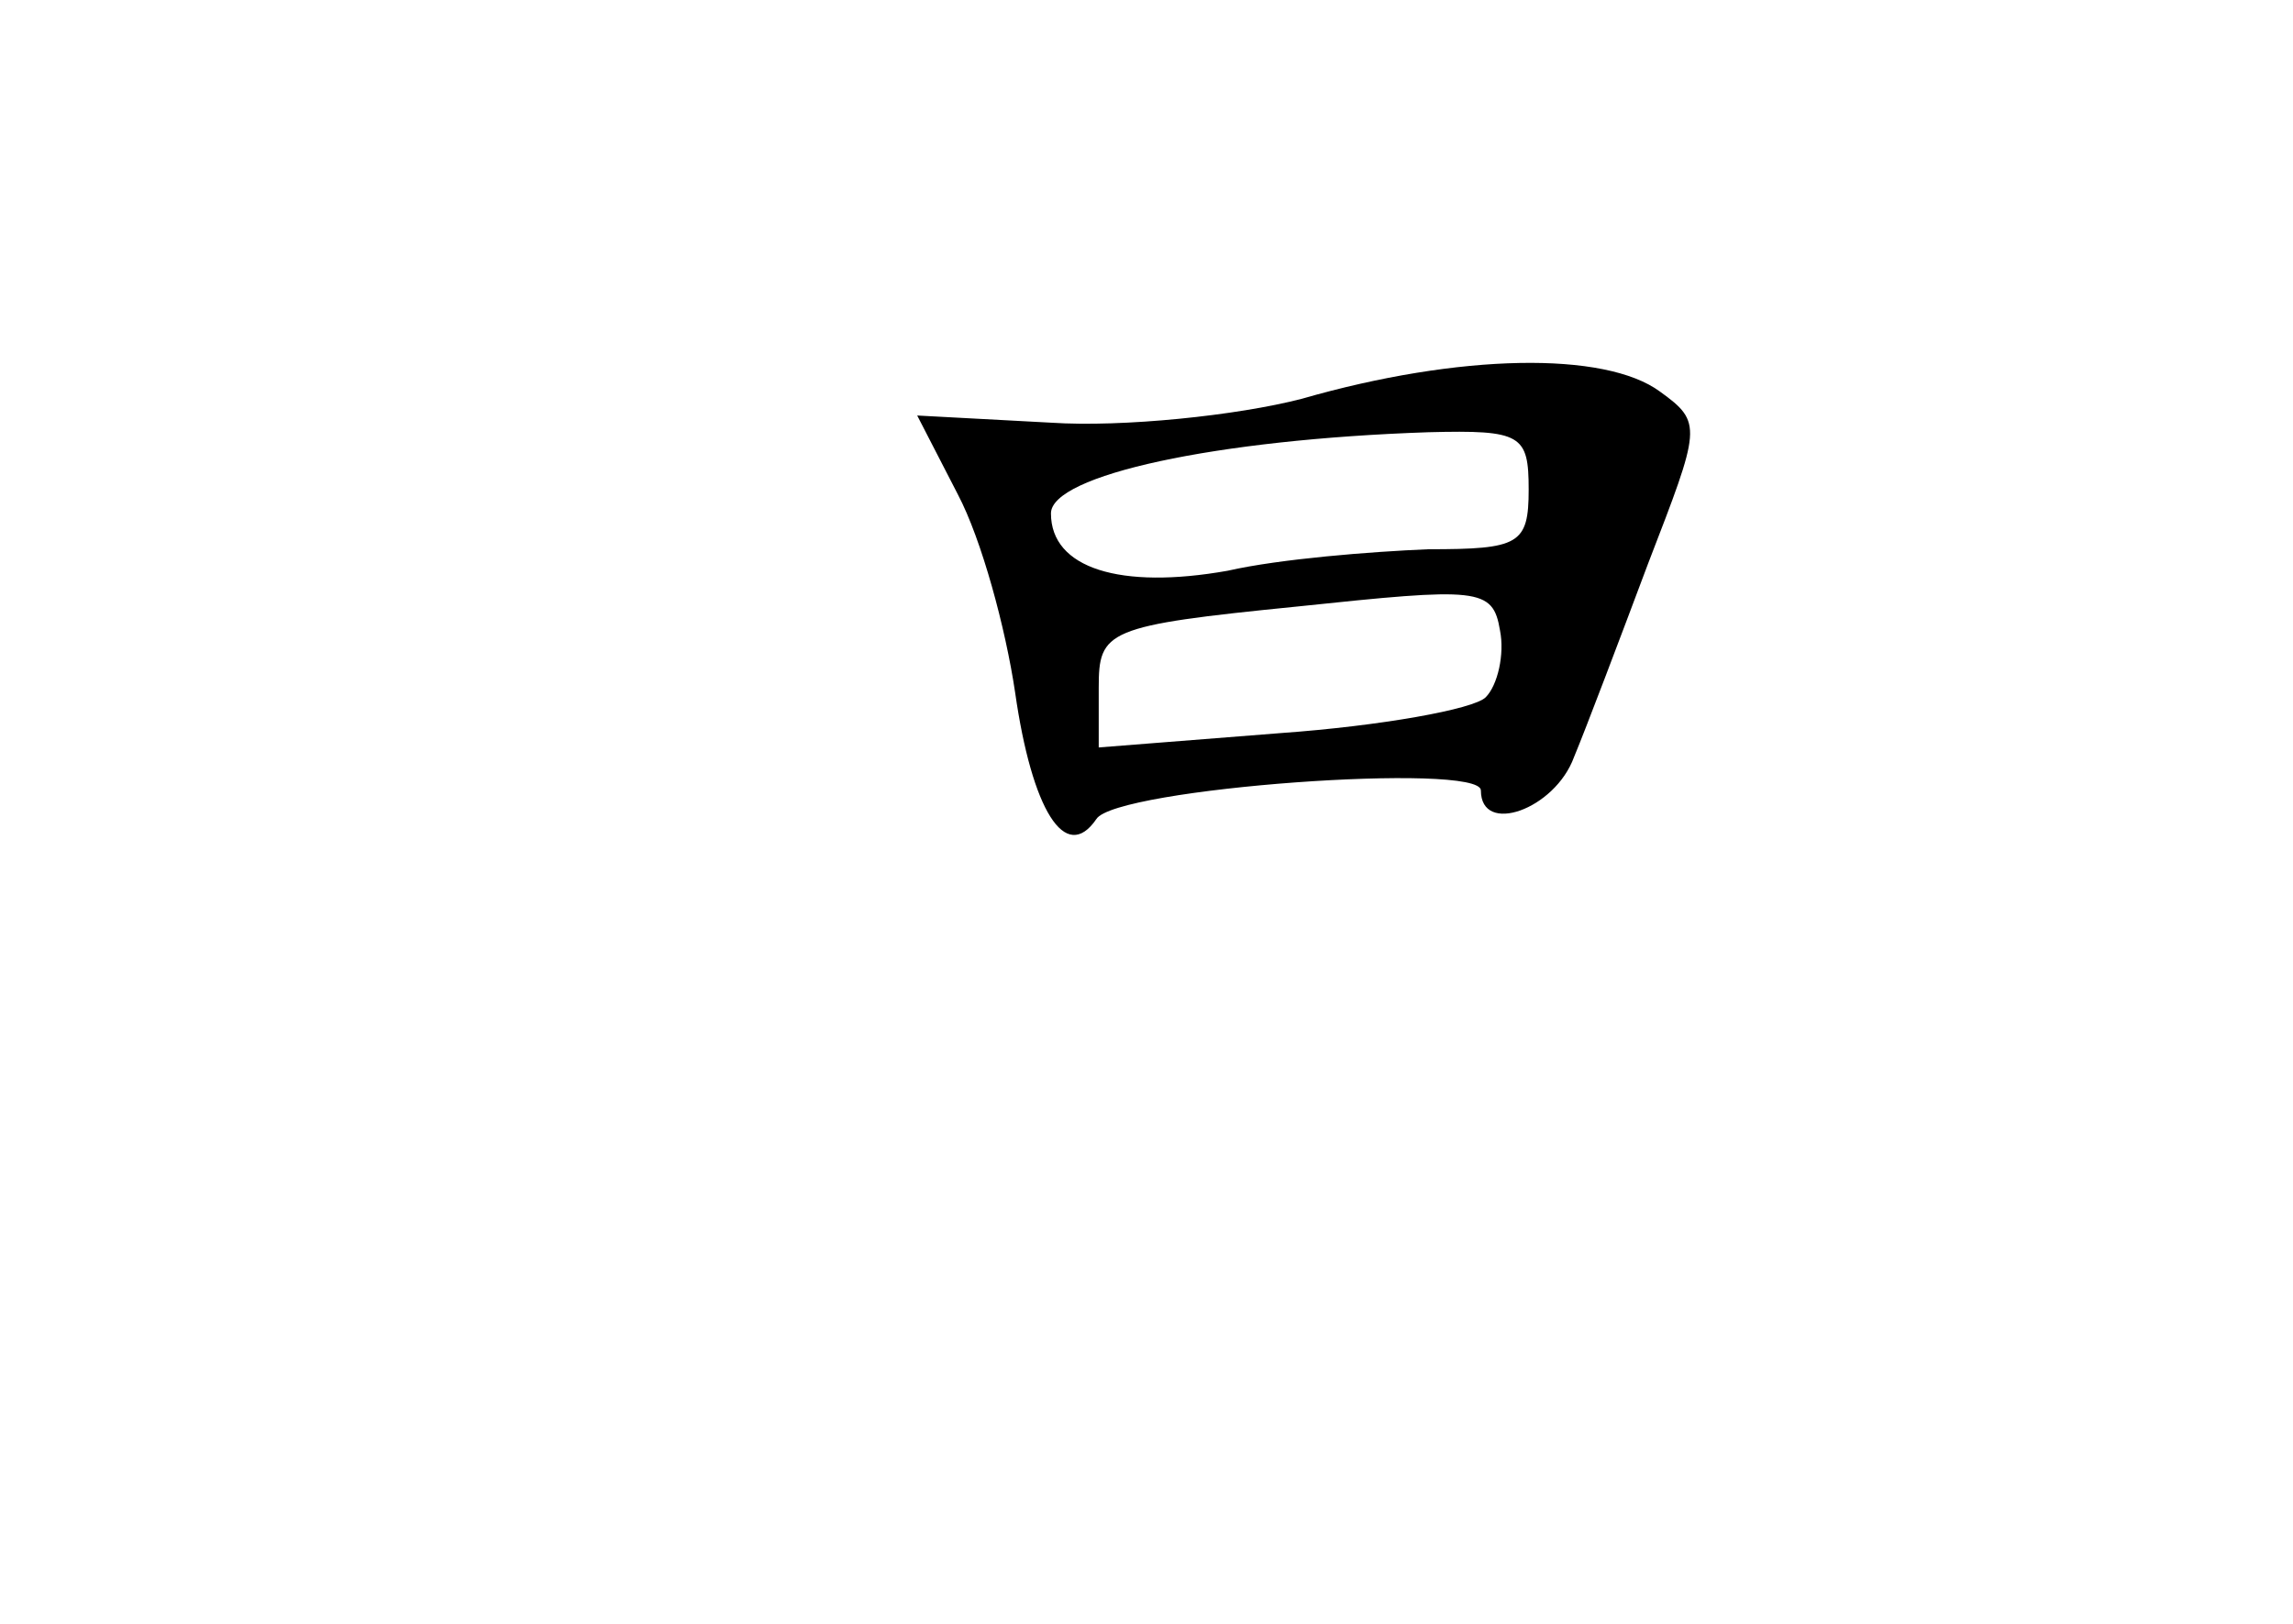 <?xml version="1.0" standalone="no"?>
<!DOCTYPE svg PUBLIC "-//W3C//DTD SVG 20010904//EN"
 "http://www.w3.org/TR/2001/REC-SVG-20010904/DTD/svg10.dtd">
<svg version="1.0" xmlns="http://www.w3.org/2000/svg"
 width="96pt" height="68pt" viewBox="0 0 96 68"
 preserveAspectRatio="xMidYMid meet">
<g transform="translate(0,68) scale(0.1,-0.1)"
fill="#000000" stroke="none">
<path d="M545 513 c-27 -7 -75 -12 -105 -10 l-56 3 17 -33 c10 -19 20 -56 24
-83 7 -49 21 -72 34 -53 8 13 161 24 161 12 0 -19 31 -8 39 14 5 12 19 49 31
81 22 57 23 59 5 72 -23 17 -84 16 -150 -3z m95 -38 c0 -23 -4 -25 -42 -25
-24 -1 -62 -4 -84 -9 -45 -8 -74 1 -74 24 0 16 69 31 158 34 39 1 42 -1 42
-24z m-18 -87 c-5 -5 -44 -12 -86 -15 l-76 -6 0 25 c0 24 3 26 83 34 76 8 82
8 85 -10 2 -10 -1 -23 -6 -28z"/>
</g>
</svg>

